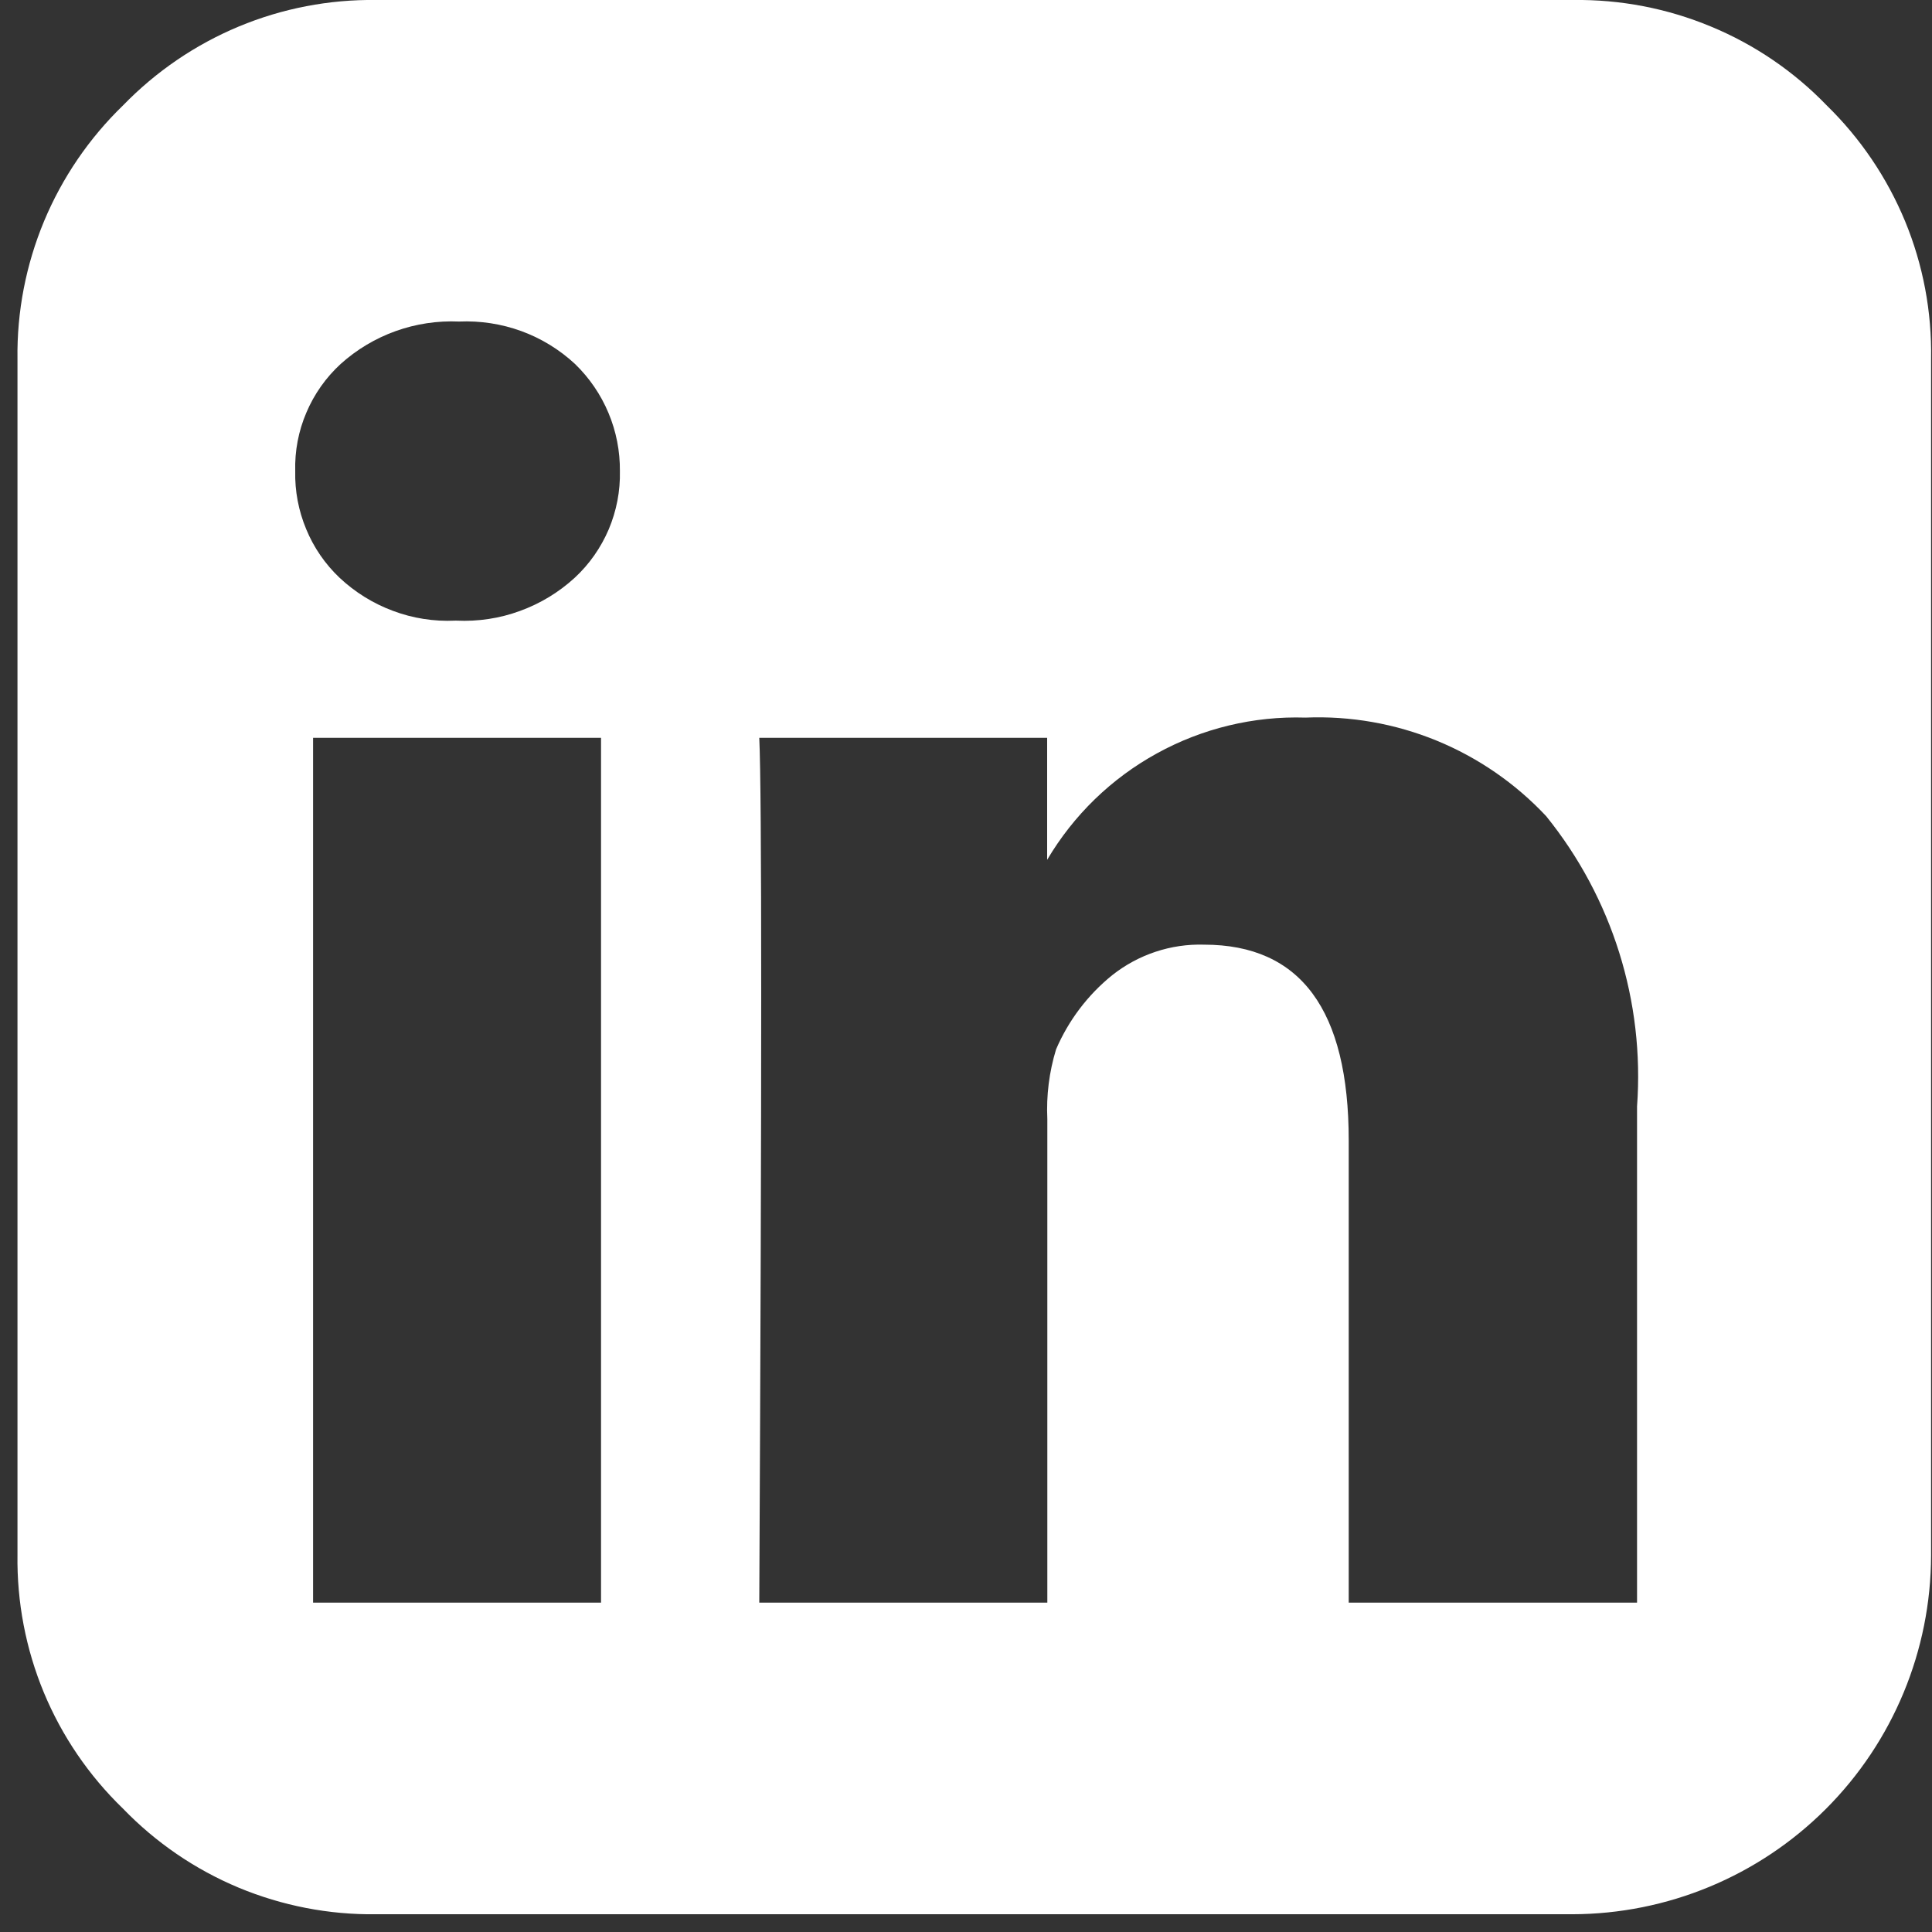<svg width="21" height="21" viewBox="0 0 21 21" fill="none" xmlns="http://www.w3.org/2000/svg">
<rect x="0" y="0" width="21" height="21" fill="#333333" stroke="none"/>
<path d="M19.855 1.145C19.499 0.776 19.07 0.484 18.596 0.288C18.122 0.091 17.613 -0.007 17.099 0H4.09C3.578 -0.007 3.069 0.091 2.596 0.288C2.123 0.485 1.695 0.777 1.338 1.145C0.969 1.502 0.677 1.93 0.479 2.404C0.282 2.878 0.183 3.387 0.19 3.9V16.9C0.183 17.414 0.28 17.923 0.477 18.398C0.674 18.872 0.966 19.3 1.335 19.657C1.692 20.027 2.12 20.32 2.594 20.518C3.068 20.715 3.577 20.814 4.09 20.807H17.09C18.124 20.805 19.115 20.394 19.846 19.663C20.577 18.932 20.988 17.941 20.99 16.907V3.9C20.999 3.388 20.903 2.879 20.708 2.406C20.512 1.932 20.222 1.503 19.855 1.145ZM6.533 17.42H3.403V8.02H6.533V17.42ZM6.248 6.279C6.075 6.438 5.872 6.561 5.651 6.641C5.431 6.722 5.196 6.757 4.961 6.746H4.948C4.718 6.757 4.488 6.721 4.272 6.64C4.056 6.56 3.858 6.437 3.69 6.279C3.534 6.131 3.41 5.951 3.328 5.751C3.245 5.552 3.204 5.337 3.209 5.121C3.203 4.903 3.244 4.686 3.33 4.485C3.415 4.284 3.542 4.104 3.703 3.956C4.055 3.639 4.517 3.474 4.99 3.495C5.22 3.485 5.45 3.52 5.667 3.599C5.883 3.678 6.082 3.8 6.25 3.956C6.406 4.107 6.53 4.288 6.614 4.489C6.698 4.689 6.74 4.904 6.738 5.121C6.743 5.338 6.701 5.553 6.617 5.753C6.532 5.952 6.407 6.132 6.248 6.279ZM17.79 17.42H14.66V12.395C14.66 10.978 14.137 10.269 13.089 10.268C12.727 10.257 12.373 10.375 12.089 10.6C11.823 10.815 11.614 11.092 11.479 11.406C11.404 11.652 11.372 11.908 11.384 12.164V17.42H8.253C8.281 11.749 8.281 8.616 8.253 8.02H11.382V9.346C11.669 8.86 12.08 8.461 12.575 8.189C13.069 7.917 13.627 7.782 14.19 7.8C14.678 7.78 15.163 7.865 15.615 8.05C16.066 8.235 16.472 8.515 16.805 8.87C17.524 9.759 17.877 10.887 17.794 12.026V17.42H17.79Z" fill="white"/>
</svg>
